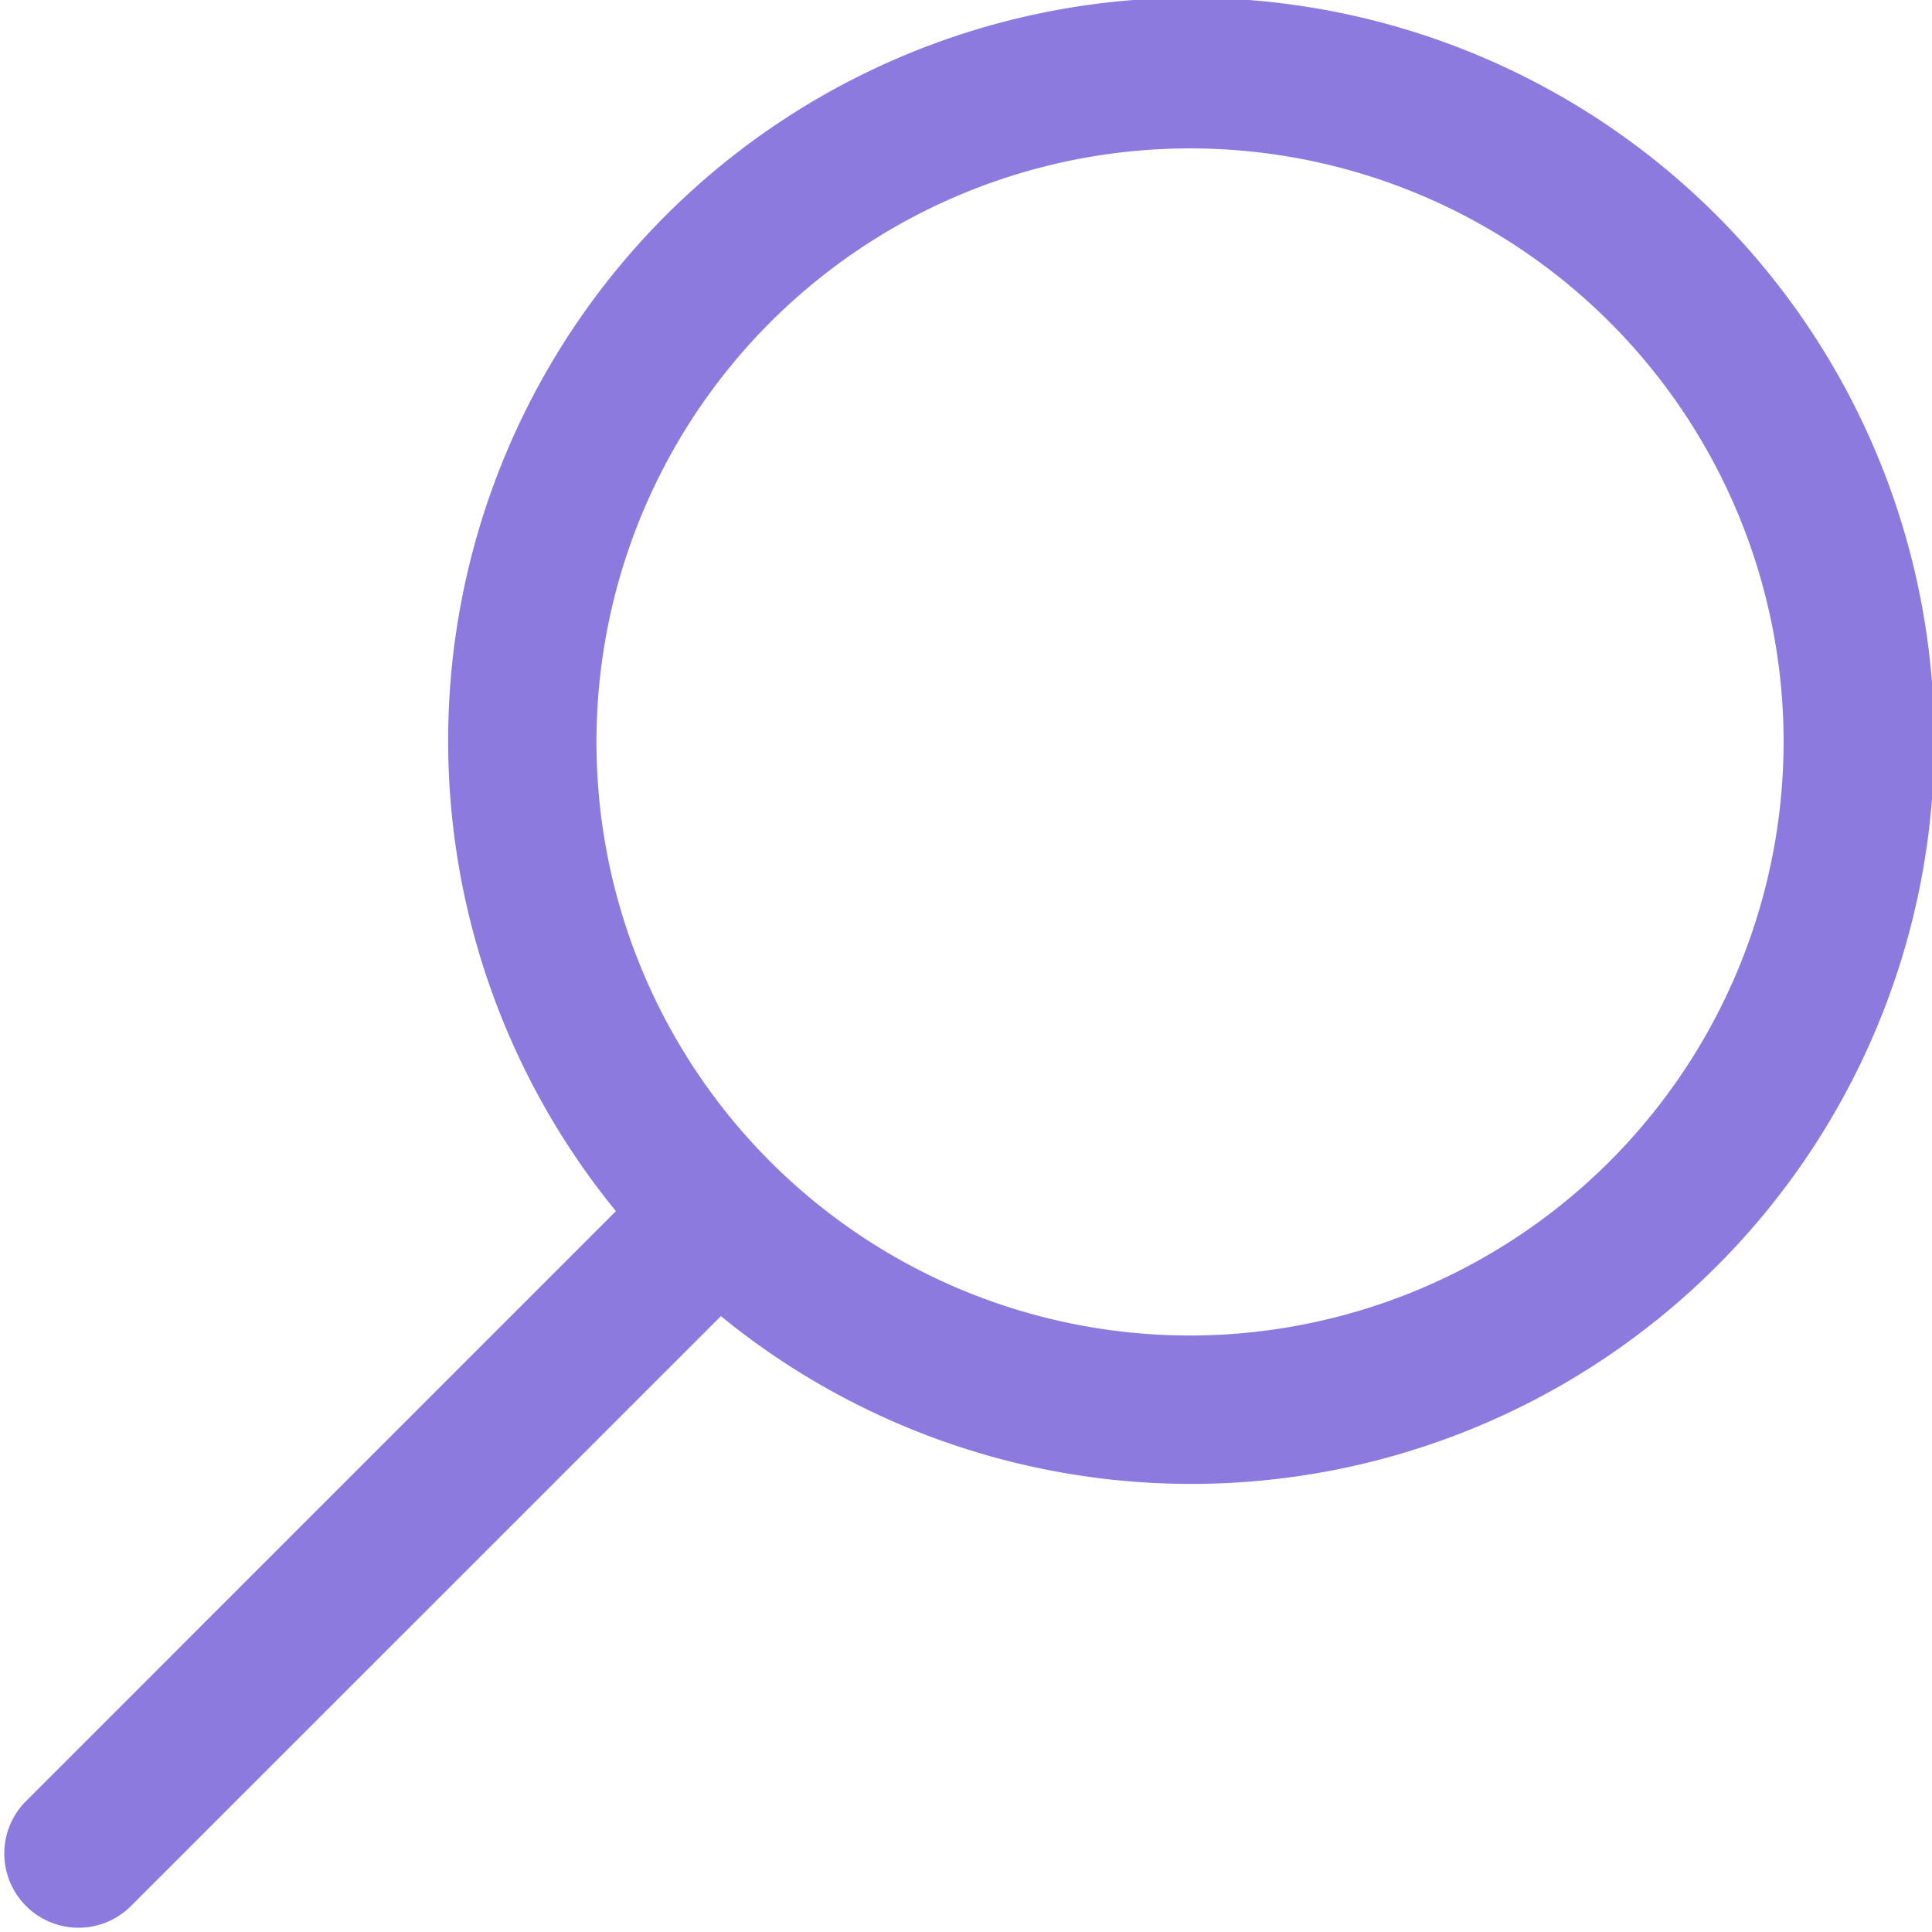 <svg height="39.827" viewBox="0 0 39.827 39.827" width="39.827" xmlns="http://www.w3.org/2000/svg" xmlns:xlink="http://www.w3.org/1999/xlink"><clipPath id="a"><path d="m0 0h39.827v39.827h-39.827z"/></clipPath><g clip-path="url(#a)"><path d="m.448 37.156 12.188-12.189a15.318 15.318 0 1 1 2.164 2.164l-12.189 12.188a1.53 1.53 0 0 1 -2.163-2.163zm36.259-21.861a12.236 12.236 0 1 0 -12.235 12.236 12.25 12.25 0 0 0 12.235-12.236" fill="#8c7ade" transform="translate(.061)"/></g></svg>